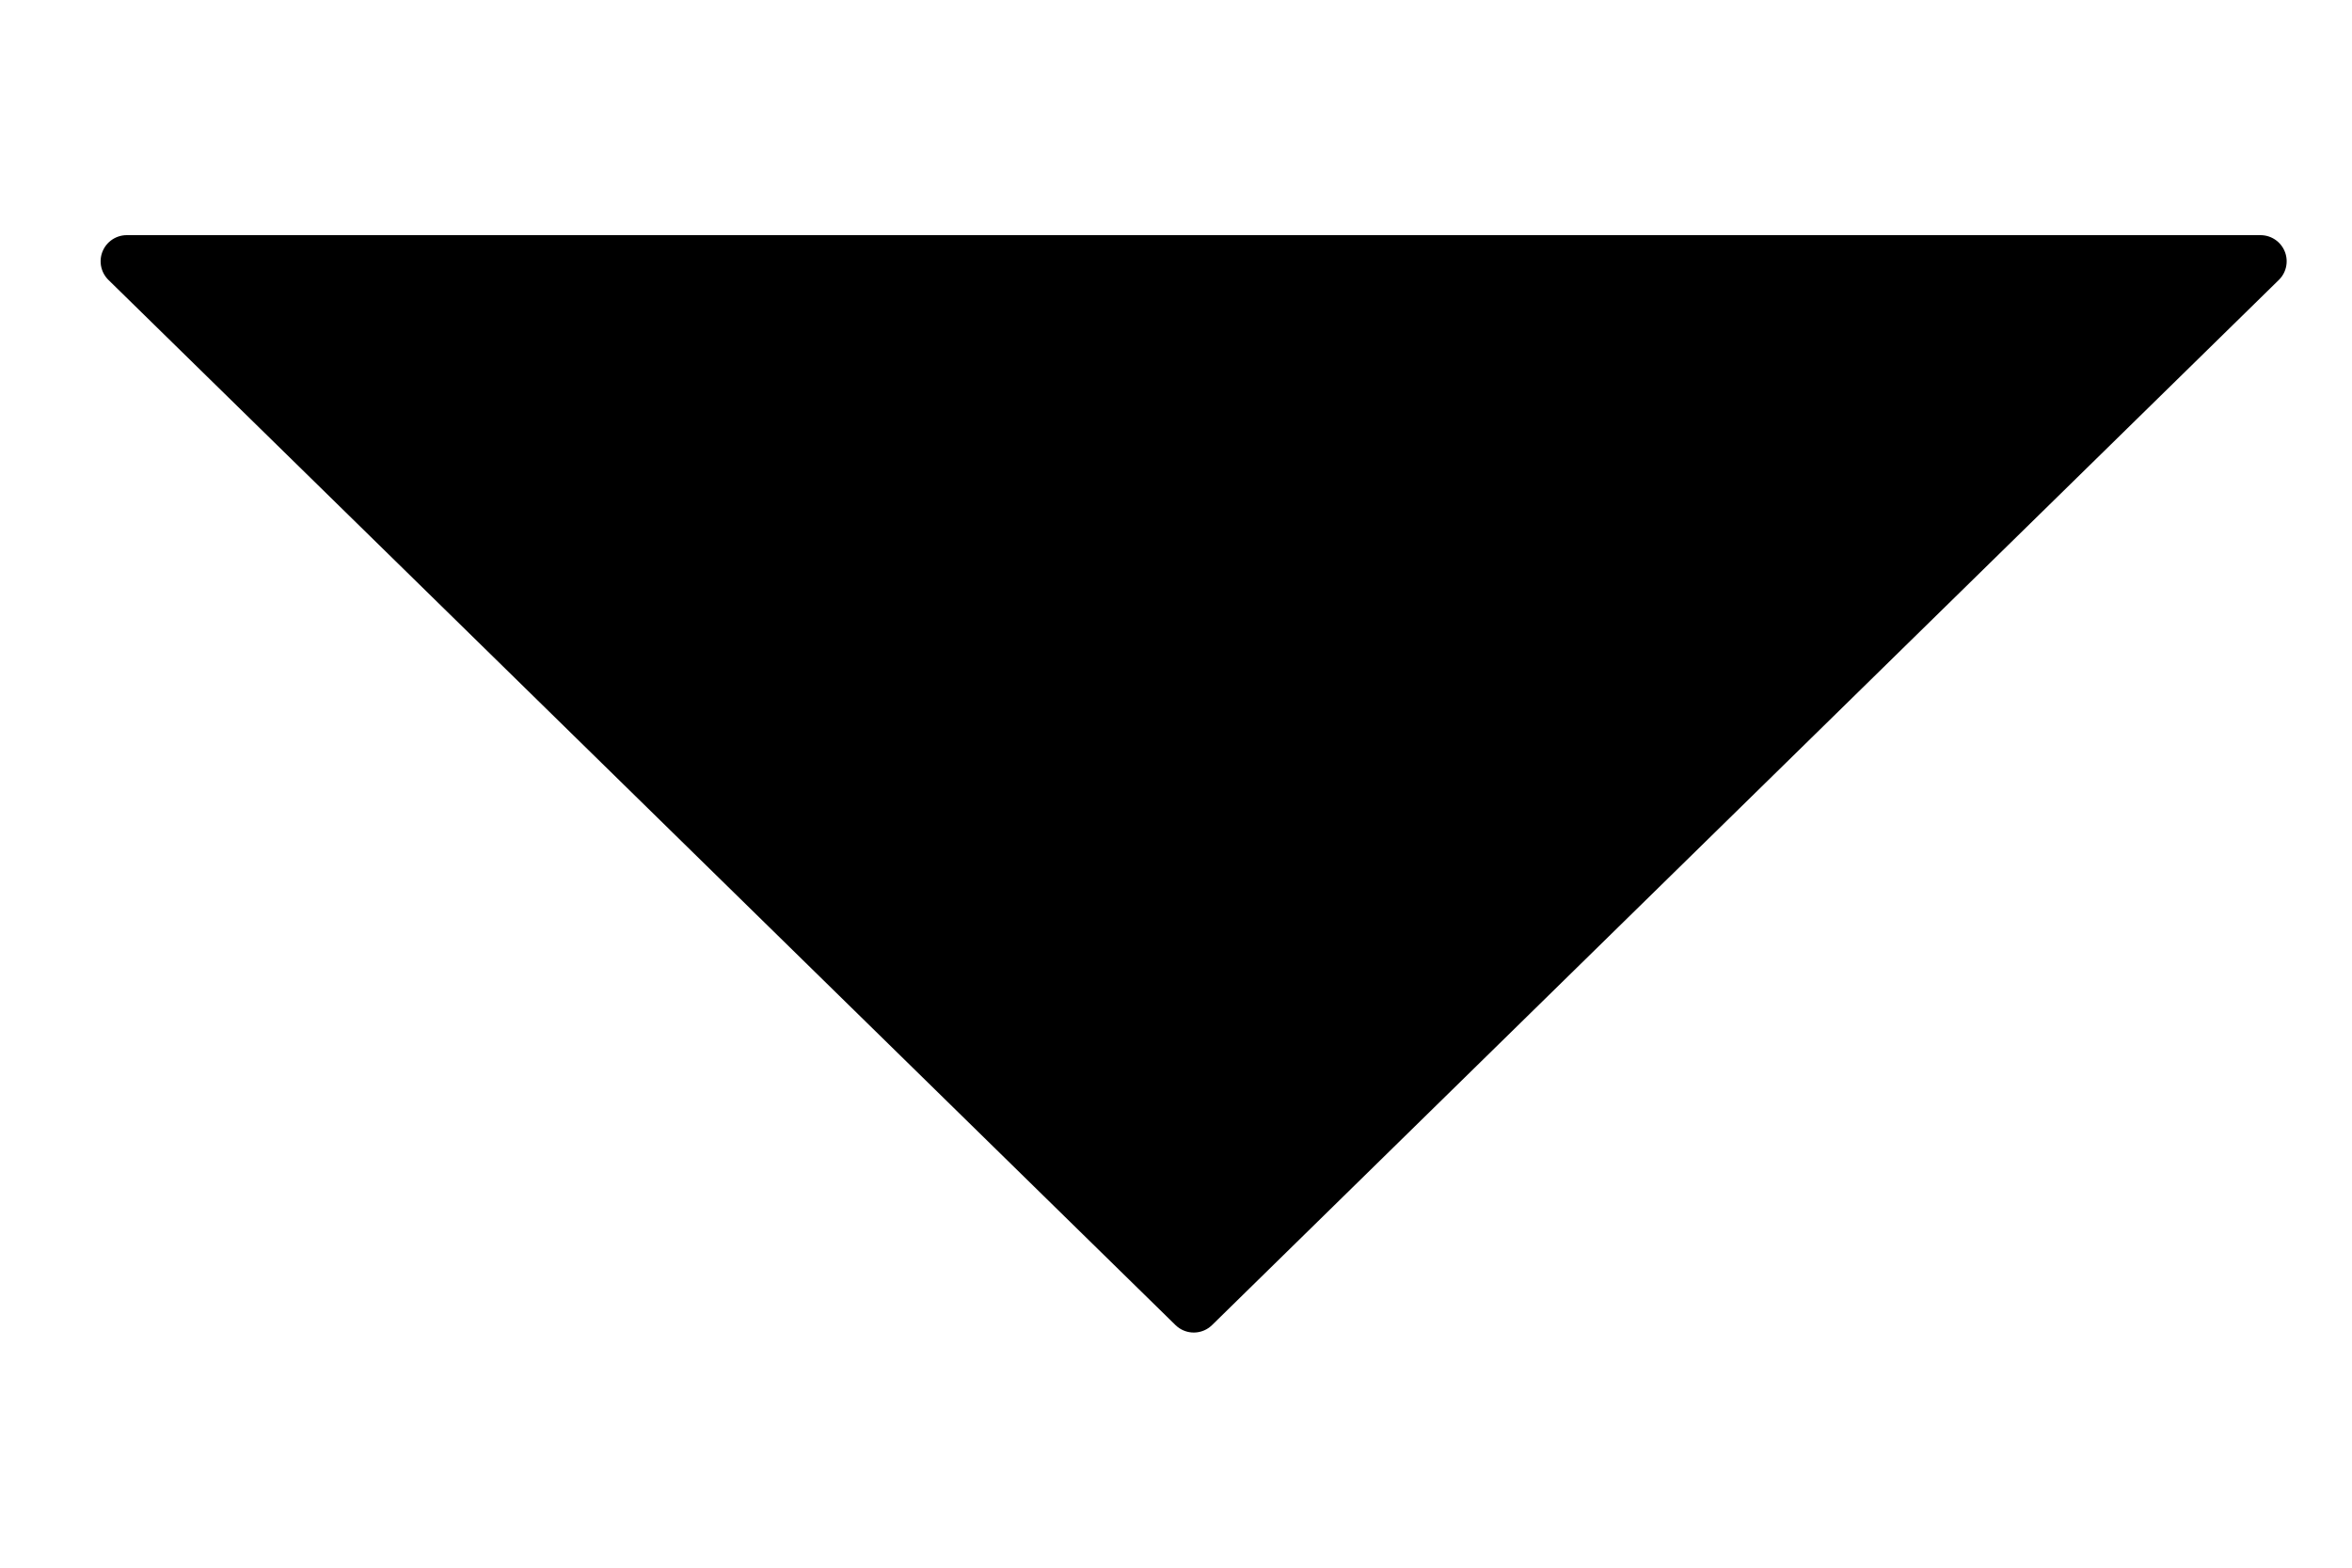<svg width="9" height="6" viewBox="0 0 9 6" fill="none" xmlns="http://www.w3.org/2000/svg">
<path d="M0.485 1H8.65L4.568 5L0.485 1Z" fill="black" stroke="black" stroke-width="0.2" stroke-linecap="square" stroke-linejoin="round"/>
</svg>
